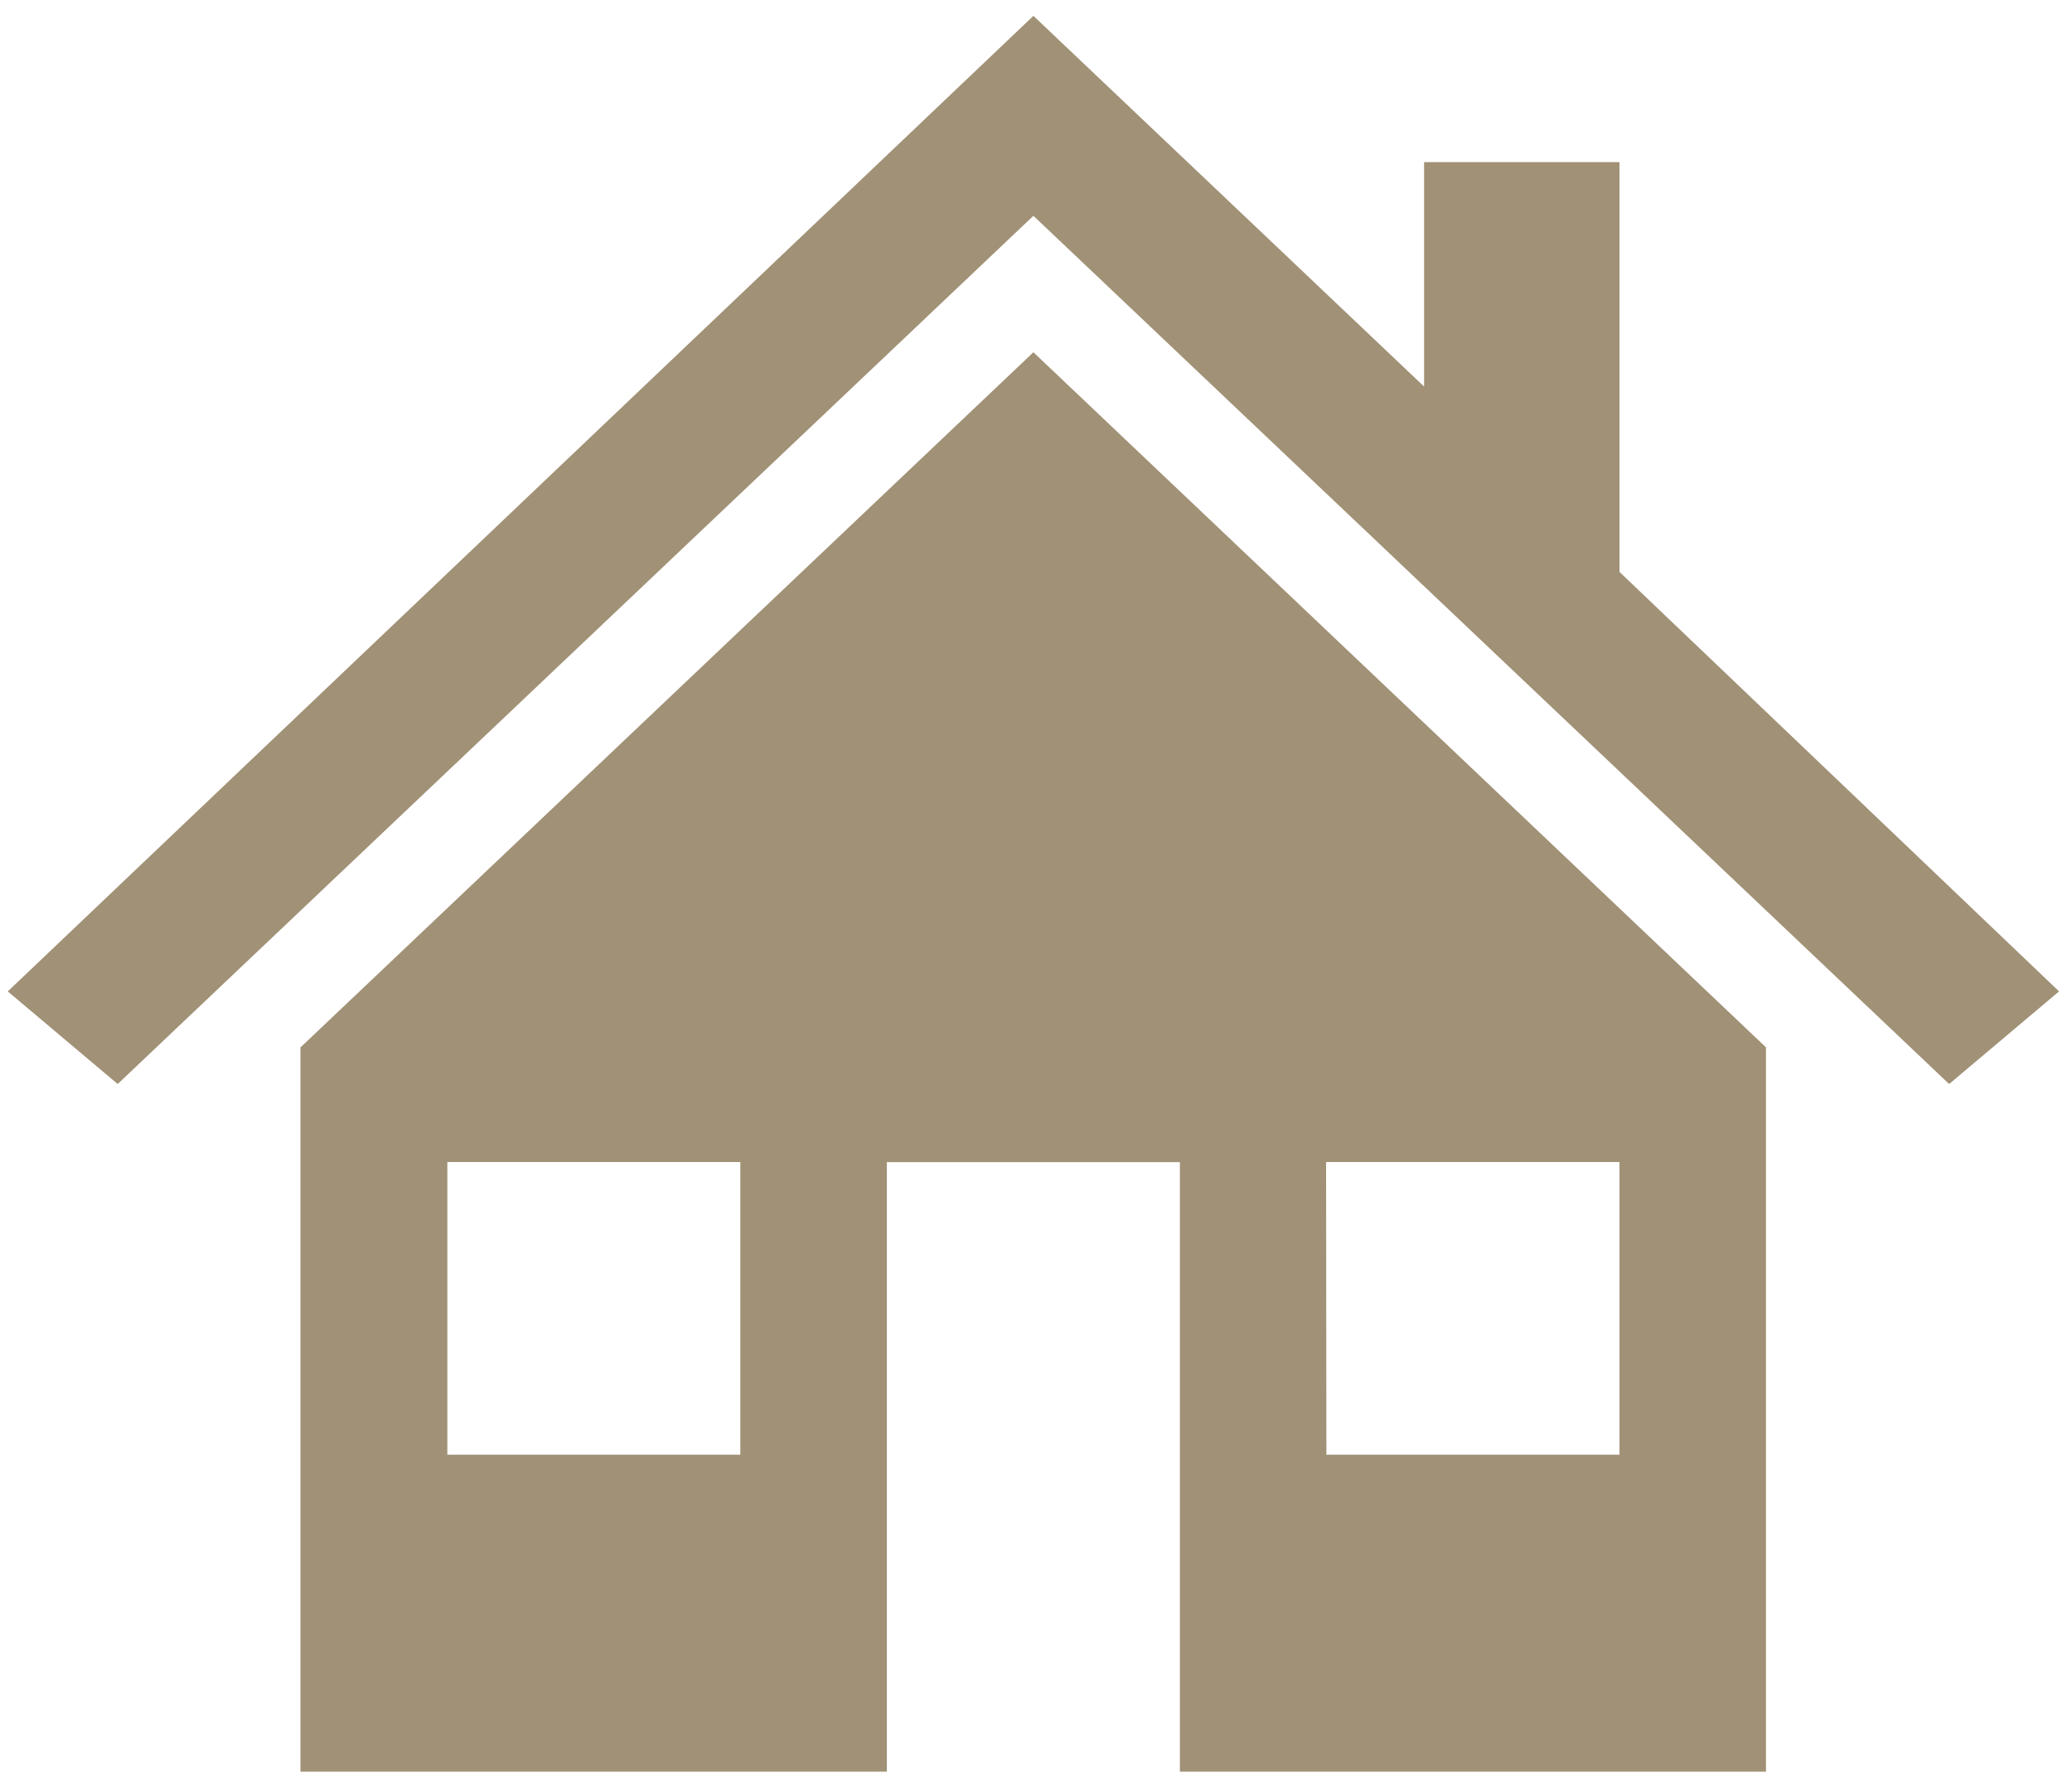 <svg id="Layer_1" data-name="Layer 1" xmlns="http://www.w3.org/2000/svg" viewBox="0 0 200 172"><defs><style>.cls-1{fill:#a19176;}</style></defs><polygon class="cls-1" points="99.75 20.83 11.36 104.63 0.75 95.69 99.75 1.53 137.46 37.31 137.46 15.65 156.32 15.65 156.32 55.2 198.75 95.69 188.14 104.63 99.75 20.83"/><path class="cls-1" d="M43.18,140.41H71.46V112.16H43.18Zm84.85,0h28.29V112.16H128ZM113.89,171V112.17H85.6V171H29V101.1L99.75,34l70.71,67.09V171Z"/></svg>